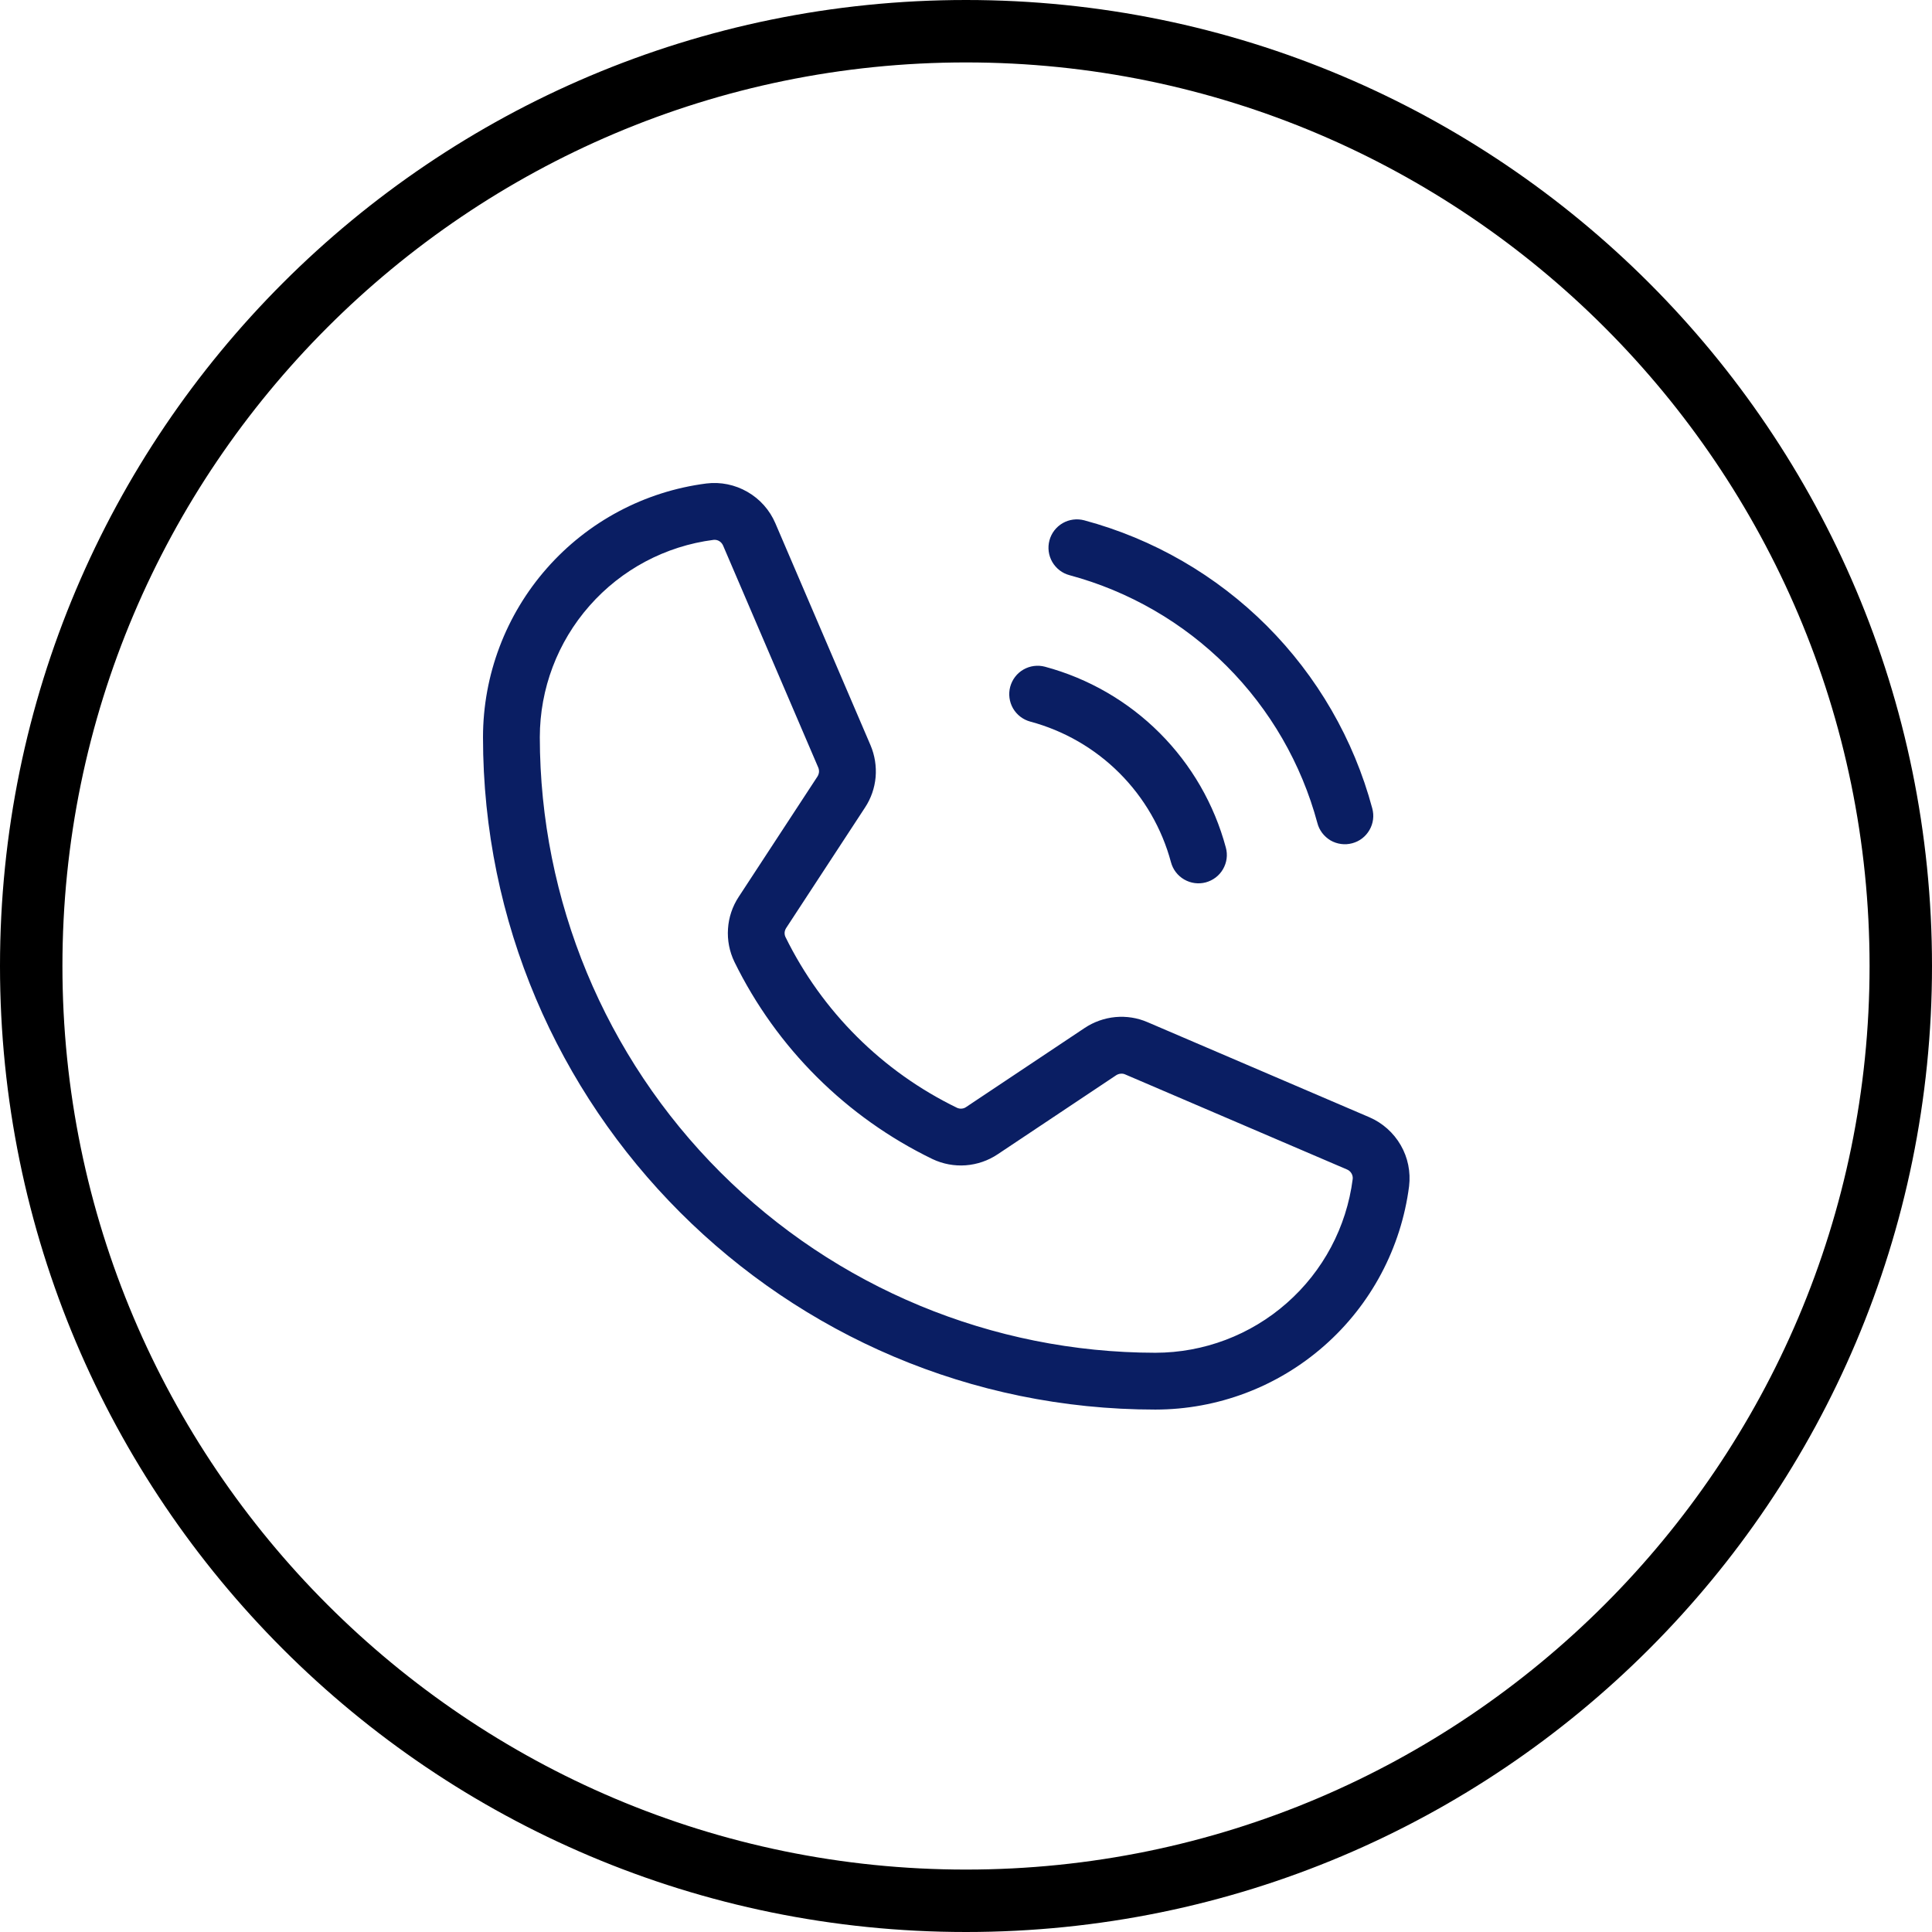<svg width="32" height="32" viewBox="0 0 32 32" fill="none" xmlns="http://www.w3.org/2000/svg">
<g clip-path="url(#clip0)">
<path d="M16 -0.034C7.158 -0.034 -0.034 7.158 -0.034 16C-0.034 24.842 7.158 32.034 16 32.034C24.842 32.034 32.034 24.842 32.034 16C32.034 7.158 24.842 -0.034 16 -0.034ZM16 30.966C7.748 30.966 1.034 24.252 1.034 16C1.034 7.748 7.748 1.034 16 1.034C24.252 1.034 30.966 7.748 30.966 16C30.966 24.252 24.252 30.966 16 30.966Z" fill="black"/>
<path d="M17.382 8.951C17.414 8.83 17.493 8.728 17.601 8.665C17.709 8.603 17.837 8.586 17.958 8.618C19.102 8.925 20.144 9.528 20.982 10.365C21.819 11.203 22.422 12.245 22.729 13.389C22.745 13.449 22.75 13.511 22.742 13.573C22.734 13.634 22.714 13.694 22.683 13.747C22.652 13.801 22.611 13.848 22.562 13.886C22.513 13.924 22.457 13.951 22.397 13.967C22.337 13.983 22.274 13.988 22.213 13.979C22.151 13.971 22.092 13.951 22.038 13.92C21.985 13.888 21.938 13.847 21.9 13.797C21.863 13.748 21.835 13.692 21.82 13.632C21.555 12.648 21.037 11.751 20.316 11.03C19.596 10.31 18.699 9.792 17.715 9.527C17.655 9.511 17.599 9.484 17.55 9.446C17.501 9.408 17.46 9.361 17.429 9.308C17.398 9.254 17.378 9.195 17.37 9.134C17.362 9.073 17.366 9.011 17.382 8.951ZM17.065 11.952C17.624 12.102 18.133 12.396 18.542 12.805C18.951 13.214 19.245 13.723 19.395 14.281C19.427 14.402 19.506 14.505 19.614 14.567C19.722 14.63 19.851 14.647 19.971 14.615C20.092 14.582 20.195 14.504 20.257 14.396C20.32 14.287 20.337 14.159 20.304 14.039C20.111 13.32 19.733 12.666 19.207 12.14C18.681 11.614 18.026 11.236 17.308 11.043C17.249 11.027 17.186 11.023 17.125 11.031C17.064 11.039 17.005 11.059 16.951 11.09C16.843 11.152 16.765 11.255 16.732 11.376C16.7 11.496 16.717 11.625 16.779 11.733C16.842 11.841 16.945 11.92 17.065 11.952ZM23.339 19.647C23.207 20.669 22.709 21.608 21.935 22.289C21.162 22.97 20.168 23.346 19.137 23.347C12.996 23.347 8 18.351 8 12.21C8.001 11.179 8.377 10.185 9.058 9.412C9.739 8.638 10.678 8.139 11.7 8.008C11.935 7.979 12.174 8.028 12.38 8.147C12.586 8.265 12.748 8.447 12.842 8.666L14.418 12.342C14.489 12.509 14.518 12.69 14.503 12.871C14.487 13.051 14.427 13.225 14.327 13.376L13.022 15.37C13.008 15.392 12.999 15.416 12.996 15.442C12.994 15.468 12.998 15.494 13.009 15.518C13.615 16.753 14.616 17.75 15.854 18.35C15.878 18.36 15.904 18.365 15.93 18.362C15.956 18.36 15.981 18.351 16.002 18.336L17.966 17.026C18.118 16.925 18.293 16.863 18.474 16.846C18.657 16.829 18.84 16.858 19.008 16.931L22.681 18.505C22.899 18.599 23.081 18.761 23.2 18.967C23.319 19.172 23.367 19.411 23.339 19.647ZM22.405 19.529C22.409 19.496 22.401 19.462 22.384 19.434C22.367 19.405 22.341 19.383 22.31 19.37L18.637 17.796C18.613 17.785 18.587 17.781 18.561 17.784C18.535 17.786 18.51 17.795 18.488 17.809L16.524 19.119C16.367 19.224 16.184 19.287 15.995 19.301C15.806 19.315 15.616 19.279 15.445 19.198C14.017 18.506 12.862 17.356 12.164 15.931C12.082 15.761 12.045 15.572 12.058 15.383C12.07 15.195 12.131 15.013 12.235 14.855L13.54 12.861C13.554 12.839 13.562 12.814 13.565 12.789C13.567 12.763 13.563 12.737 13.553 12.713L11.977 9.037C11.965 9.009 11.946 8.985 11.92 8.967C11.895 8.95 11.866 8.941 11.835 8.941C11.829 8.941 11.824 8.941 11.818 8.942C11.023 9.044 10.293 9.432 9.764 10.034C9.234 10.635 8.942 11.408 8.941 12.21C8.944 14.913 10.019 17.505 11.931 19.416C13.842 21.327 16.434 22.403 19.137 22.406C19.938 22.405 20.712 22.113 21.313 21.583C21.915 21.054 22.303 20.324 22.405 19.529Z" fill="#0A1E63"/>
</g>
<defs>
<clipPath id="clip0">
<path d="M0 16C0 7.163 7.163 0 16 0C24.837 0 32 7.163 32 16C32 24.837 24.837 32 16 32C7.163 32 0 24.837 0 16Z" fill="white"/>
</clipPath>
</defs>
</svg>
